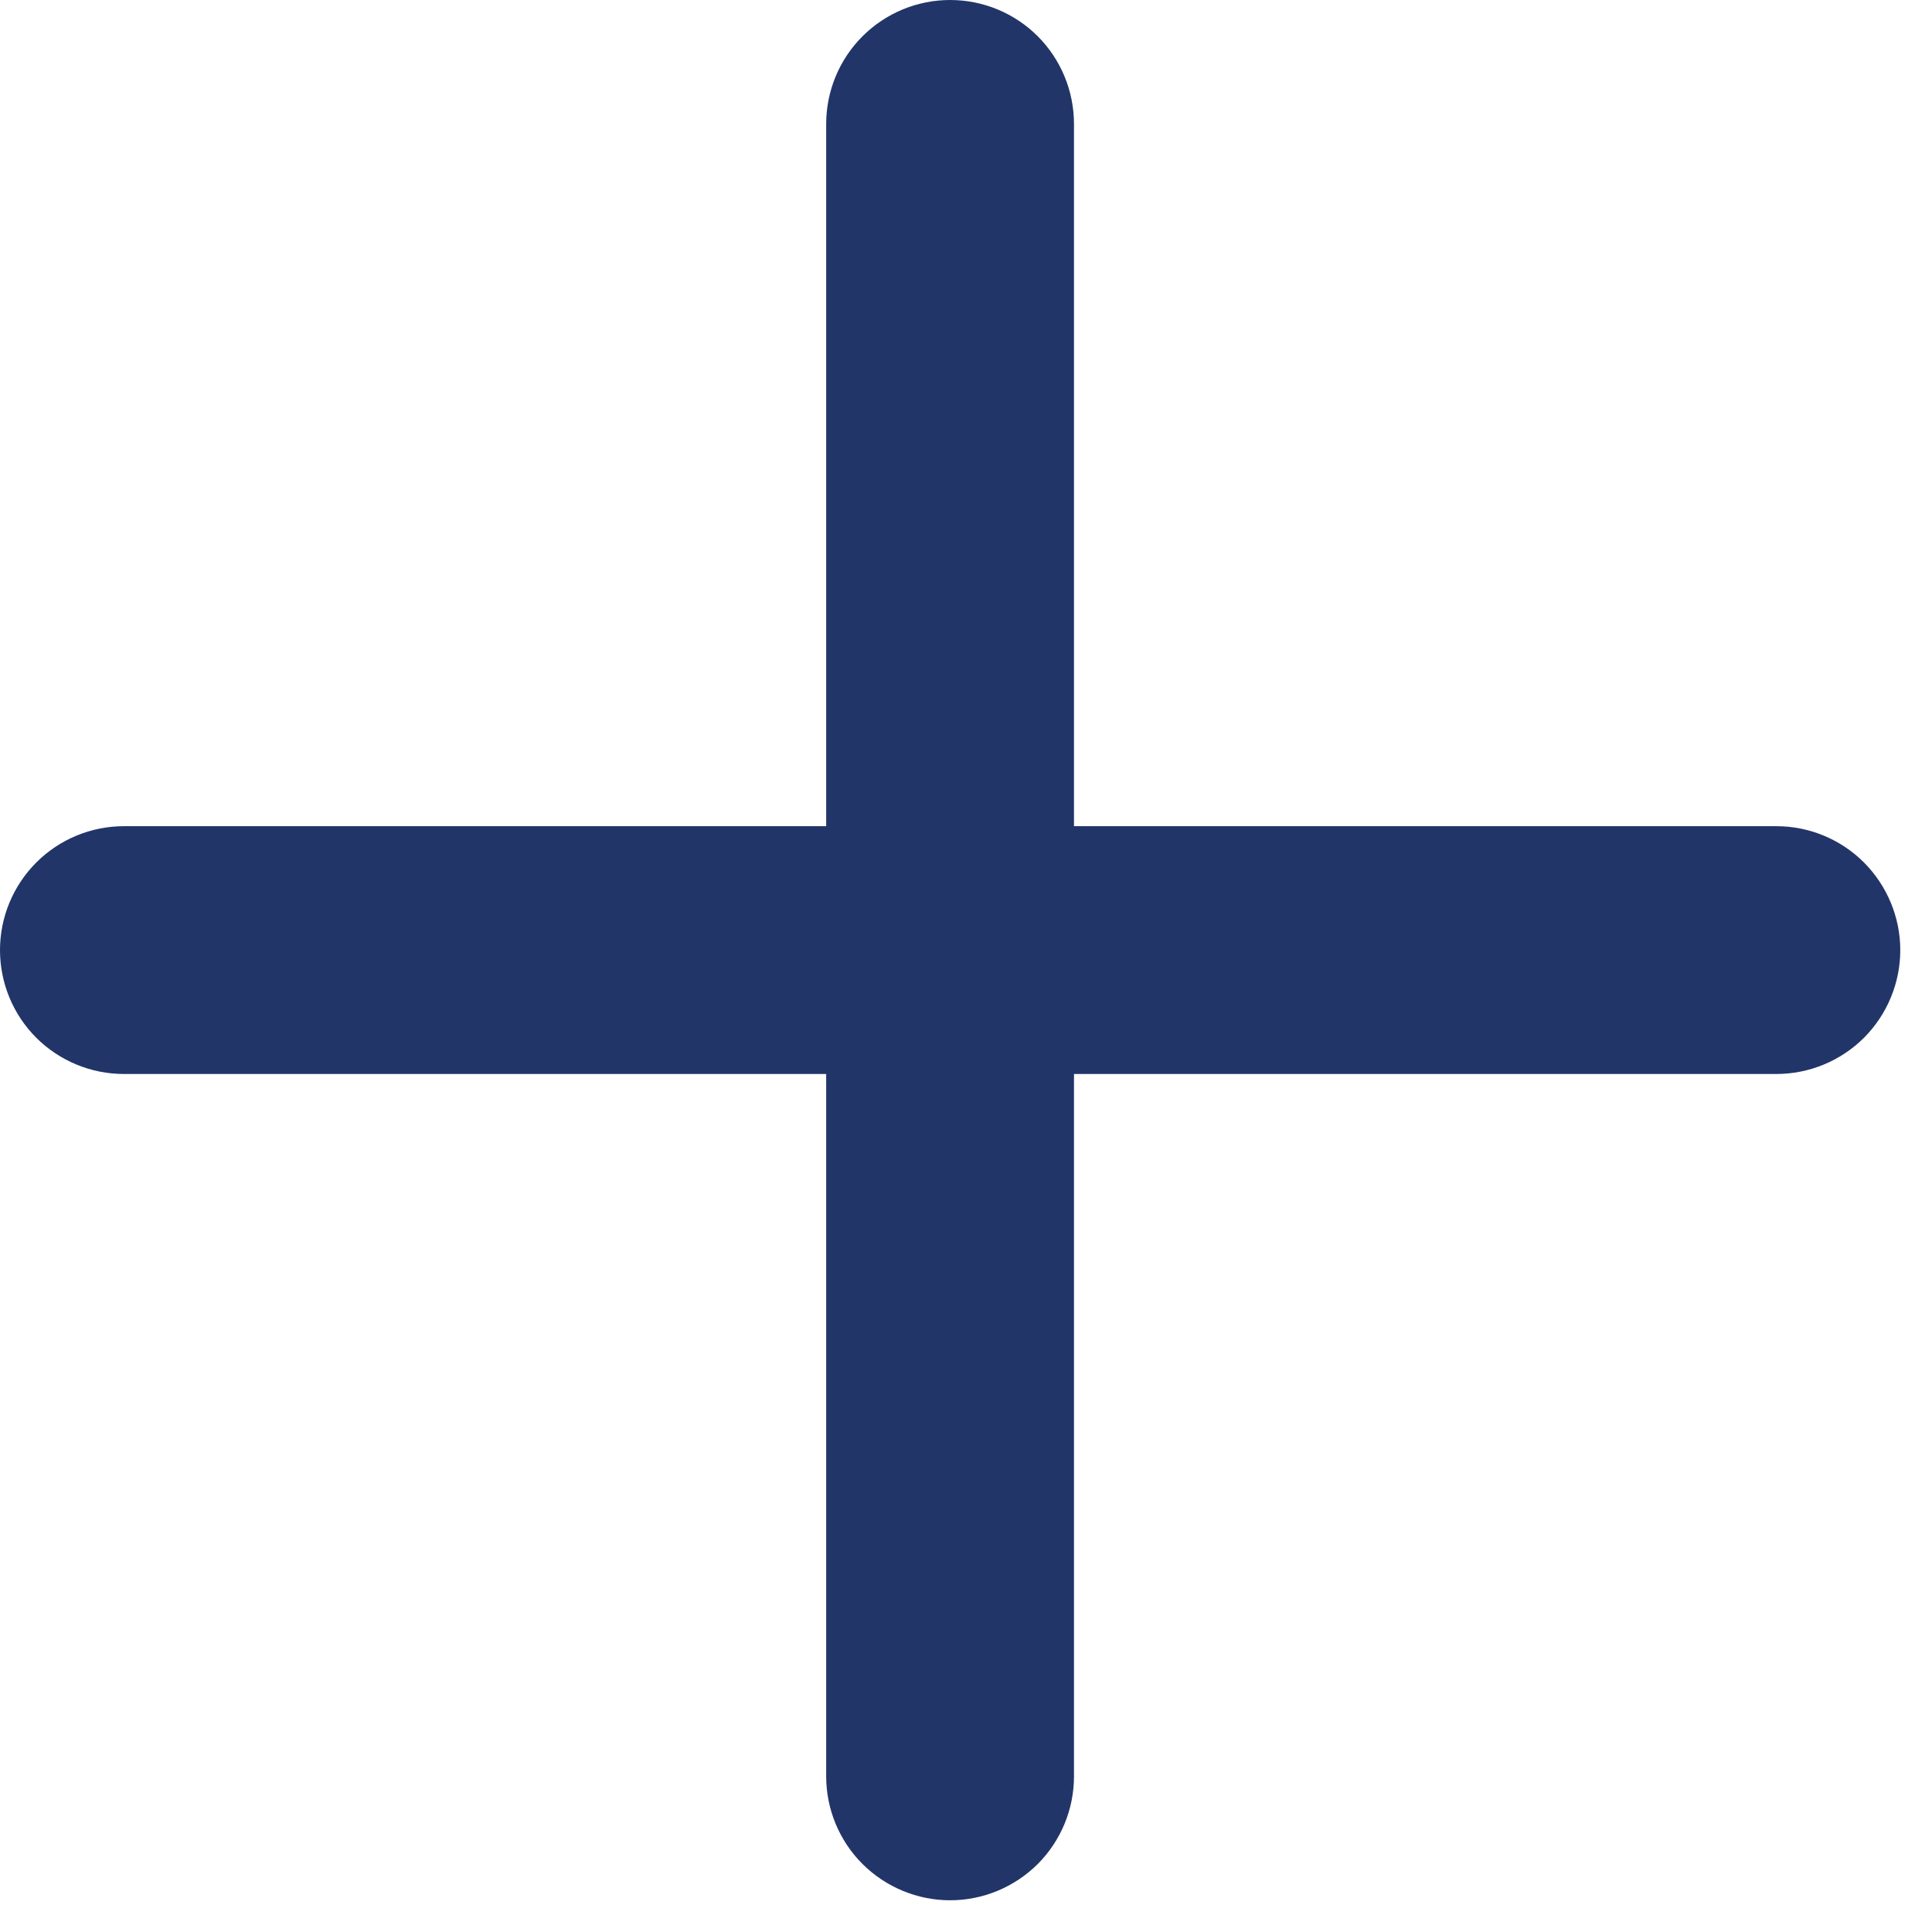 <svg width="19" height="19" viewBox="0 0 19 19" fill="none" xmlns="http://www.w3.org/2000/svg">
    <path d="M10.562 1.219C10.562 0.896 10.434 0.586 10.206 0.357C9.977 0.128 9.667 0 9.344 0C9.021 0 8.711 0.128 8.482 0.357C8.253 0.586 8.125 0.896 8.125 1.219V8.125H1.219C0.896 8.125 0.586 8.253 0.357 8.482C0.128 8.711 0 9.021 0 9.344C0 9.667 0.128 9.977 0.357 10.206C0.586 10.434 0.896 10.562 1.219 10.562H8.125V17.469C8.125 17.792 8.253 18.102 8.482 18.331C8.711 18.559 9.021 18.688 9.344 18.688C9.667 18.688 9.977 18.559 10.206 18.331C10.434 18.102 10.562 17.792 10.562 17.469V10.562H17.469C17.792 10.562 18.102 10.434 18.331 10.206C18.559 9.977 18.688 9.667 18.688 9.344C18.688 9.021 18.559 8.711 18.331 8.482C18.102 8.253 17.792 8.125 17.469 8.125H10.562V1.219Z" fill="#213569"/>
</svg>
